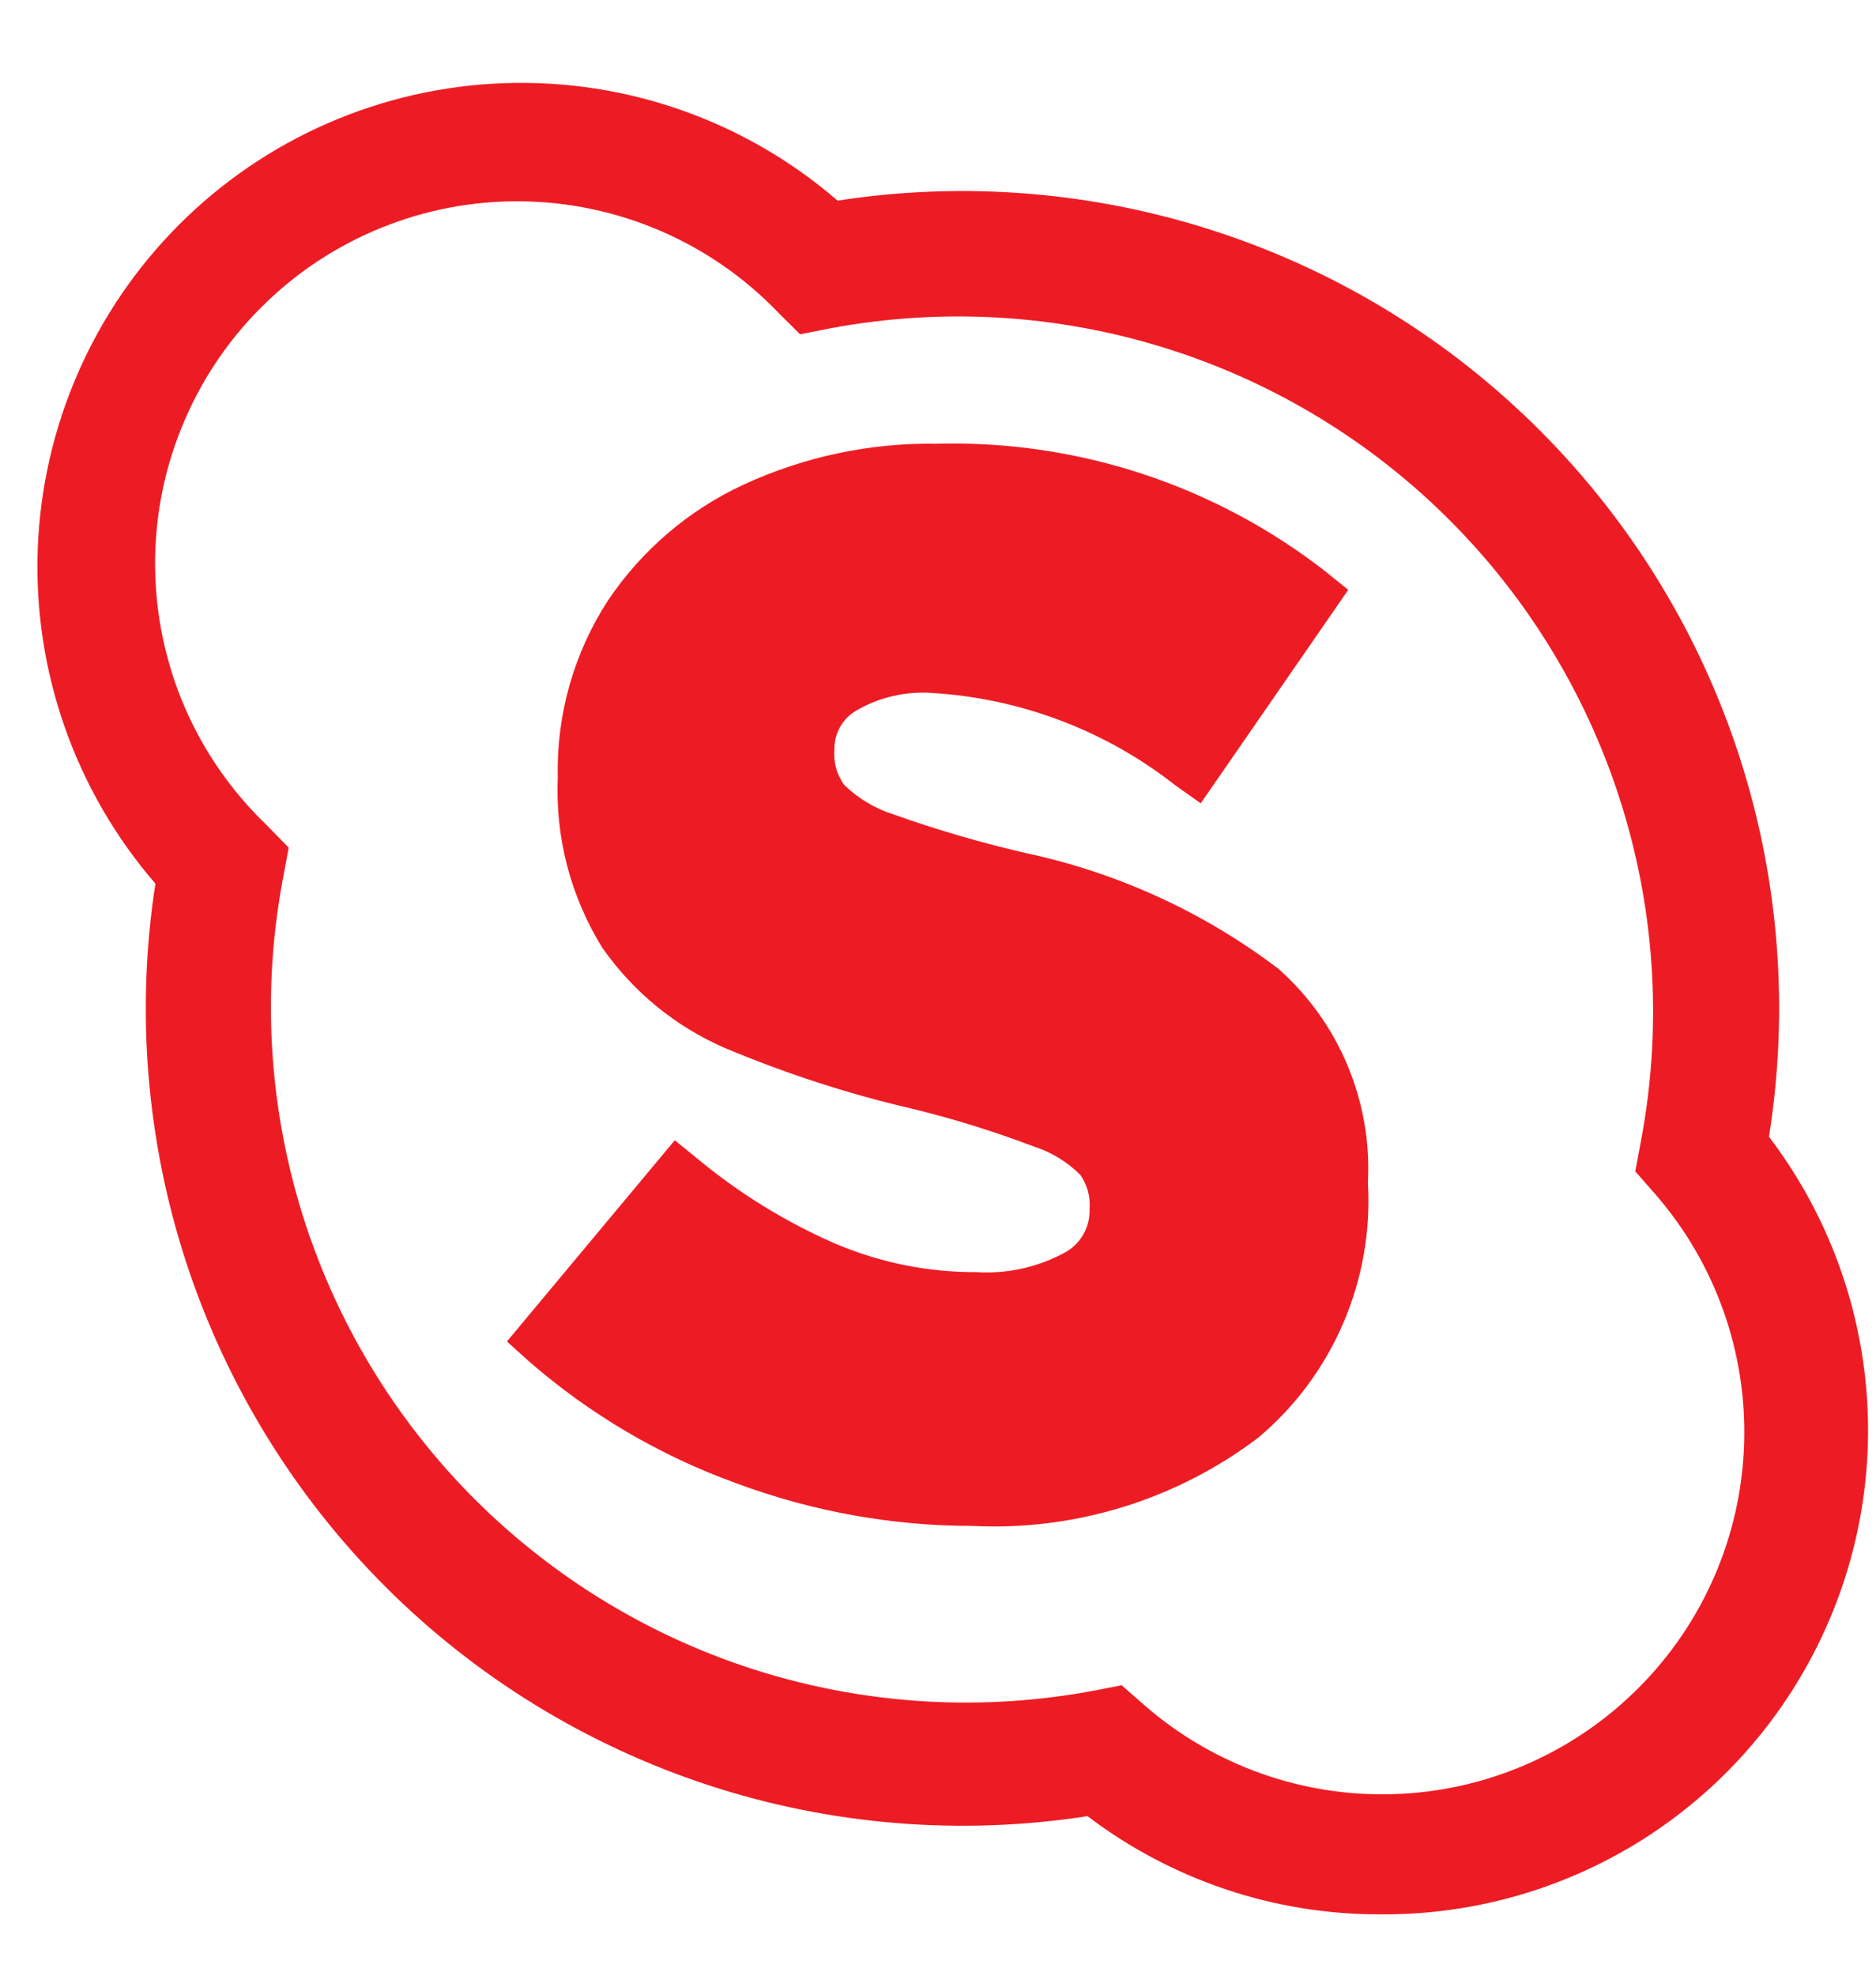 <svg width="19" height="20" viewBox="0 0 19 20" fill="none" xmlns="http://www.w3.org/2000/svg">
<path d="M13.977 19.379C12.907 19.382 11.866 19.032 11.014 18.385C9.729 18.584 8.415 18.477 7.179 18.073C5.943 17.668 4.819 16.979 3.9 16.059C2.98 15.139 2.291 14.016 1.886 12.78C1.482 11.544 1.375 10.23 1.574 8.945C0.764 8.009 0.338 6.8 0.382 5.563C0.427 4.326 0.938 3.151 1.813 2.275C2.688 1.399 3.863 0.887 5.1 0.842C6.337 0.797 7.546 1.221 8.483 2.031C9.771 1.832 11.088 1.94 12.327 2.347C13.565 2.753 14.69 3.447 15.609 4.371C16.529 5.295 17.217 6.423 17.618 7.663C18.019 8.903 18.121 10.221 17.916 11.508C18.472 12.237 18.812 13.108 18.898 14.021C18.984 14.933 18.812 15.852 18.401 16.672C17.991 17.492 17.359 18.18 16.577 18.659C15.795 19.137 14.894 19.387 13.977 19.379ZM11.36 17.06L11.588 17.26C12.288 17.871 13.195 18.194 14.124 18.162C15.053 18.131 15.935 17.747 16.592 17.09C17.25 16.433 17.633 15.551 17.664 14.622C17.696 13.693 17.373 12.786 16.762 12.086L16.562 11.858L16.618 11.558C16.832 10.433 16.769 9.273 16.433 8.178C16.097 7.084 15.5 6.087 14.692 5.276C13.884 4.464 12.89 3.862 11.797 3.522C10.704 3.181 9.544 3.113 8.418 3.322L8.103 3.384L7.878 3.16C7.54 2.809 7.135 2.529 6.687 2.336C6.24 2.144 5.758 2.042 5.271 2.038C4.783 2.033 4.3 2.126 3.849 2.311C3.398 2.495 2.988 2.768 2.644 3.113C2.299 3.457 2.027 3.867 1.843 4.319C1.658 4.77 1.566 5.253 1.571 5.741C1.576 6.228 1.677 6.709 1.87 7.157C2.063 7.605 2.344 8.009 2.695 8.347L2.924 8.581L2.868 8.881C2.653 10.008 2.718 11.171 3.055 12.268C3.393 13.365 3.994 14.362 4.805 15.174C5.617 15.985 6.614 16.586 7.711 16.924C8.808 17.261 9.971 17.326 11.098 17.111L11.36 17.06Z" fill="#ED1C24"/>
<path d="M12.532 14.311C11.761 14.893 10.811 15.186 9.846 15.138C9.068 15.137 8.296 14.996 7.568 14.722C6.832 14.45 6.154 14.043 5.568 13.522L6.877 11.972C7.318 12.342 7.808 12.647 8.334 12.88C8.825 13.091 9.355 13.198 9.89 13.195C10.263 13.215 10.634 13.127 10.958 12.942C11.079 12.871 11.179 12.768 11.248 12.645C11.316 12.522 11.35 12.383 11.347 12.242C11.353 12.06 11.297 11.882 11.188 11.737C11.018 11.56 10.805 11.428 10.571 11.354C10.156 11.194 9.731 11.06 9.299 10.954C8.665 10.802 8.046 10.595 7.447 10.337C7.006 10.141 6.628 9.826 6.354 9.429C6.058 8.95 5.918 8.391 5.954 7.829C5.943 7.266 6.101 6.714 6.408 6.242C6.714 5.78 7.141 5.41 7.643 5.174C8.223 4.907 8.857 4.776 9.495 4.791C10.856 4.767 12.182 5.221 13.242 6.075L12.088 7.748C11.341 7.146 10.427 6.788 9.47 6.722C9.133 6.702 8.798 6.788 8.513 6.969C8.41 7.036 8.325 7.127 8.266 7.235C8.206 7.343 8.175 7.463 8.173 7.586C8.164 7.783 8.227 7.976 8.352 8.129C8.525 8.303 8.736 8.434 8.969 8.512C9.418 8.672 9.876 8.805 10.34 8.912C11.214 9.114 12.034 9.506 12.74 10.06C13.007 10.298 13.218 10.593 13.356 10.923C13.495 11.254 13.557 11.61 13.54 11.968C13.569 12.411 13.493 12.854 13.318 13.261C13.143 13.668 12.873 14.028 12.532 14.311Z" fill="#ED1C24"/>
<path d="M9.84 15.447C9.026 15.446 8.219 15.299 7.456 15.015C6.686 14.737 5.974 14.318 5.356 13.78L5.134 13.58L6.834 11.543L7.069 11.734C7.489 12.082 7.956 12.369 8.456 12.588C8.909 12.781 9.396 12.88 9.888 12.878C10.201 12.898 10.513 12.828 10.788 12.678C10.866 12.635 10.93 12.571 10.973 12.494C11.017 12.416 11.038 12.329 11.035 12.24C11.045 12.117 11.012 11.995 10.942 11.894C10.81 11.762 10.648 11.663 10.47 11.606C10.067 11.453 9.654 11.325 9.235 11.223C8.585 11.072 7.95 10.865 7.335 10.606C6.838 10.389 6.411 10.039 6.1 9.594C5.78 9.078 5.623 8.478 5.649 7.872C5.634 7.238 5.811 6.613 6.156 6.081C6.498 5.571 6.974 5.164 7.531 4.906C8.144 4.623 8.813 4.481 9.488 4.492C10.914 4.454 12.309 4.913 13.433 5.792L13.655 5.971L12.161 8.132L11.908 7.953C11.2 7.396 10.338 7.069 9.439 7.015C9.167 6.996 8.895 7.06 8.661 7.2C8.596 7.24 8.543 7.297 8.506 7.364C8.469 7.431 8.45 7.506 8.451 7.583C8.439 7.712 8.474 7.842 8.551 7.947C8.694 8.085 8.867 8.188 9.057 8.247C9.494 8.402 9.939 8.532 10.391 8.636C11.318 8.834 12.191 9.233 12.946 9.806C13.251 10.075 13.491 10.41 13.648 10.786C13.805 11.161 13.876 11.567 13.854 11.973C13.883 12.46 13.797 12.947 13.604 13.395C13.412 13.843 13.117 14.24 12.743 14.554C11.911 15.184 10.883 15.5 9.84 15.447ZM5.994 13.49C6.499 13.896 7.066 14.217 7.673 14.441C8.367 14.698 9.1 14.83 9.84 14.83C10.726 14.87 11.598 14.601 12.309 14.071C12.611 13.824 12.85 13.508 13.006 13.151C13.163 12.794 13.232 12.404 13.209 12.015C13.234 11.697 13.186 11.377 13.07 11.08C12.953 10.782 12.771 10.515 12.536 10.299C11.864 9.793 11.091 9.437 10.27 9.256C9.796 9.146 9.328 9.007 8.87 8.842C8.587 8.748 8.331 8.587 8.123 8.373C7.952 8.172 7.86 7.915 7.864 7.651C7.859 7.472 7.899 7.295 7.98 7.135C8.06 6.976 8.18 6.839 8.327 6.737C8.664 6.512 9.064 6.399 9.469 6.416C10.384 6.458 11.267 6.763 12.013 7.293L12.828 6.114C11.861 5.42 10.697 5.054 9.507 5.071C8.921 5.061 8.339 5.183 7.807 5.429C7.348 5.648 6.959 5.99 6.683 6.417C6.411 6.84 6.272 7.334 6.283 7.837C6.256 8.328 6.377 8.815 6.629 9.237C6.873 9.587 7.208 9.864 7.598 10.037C8.179 10.294 8.781 10.5 9.398 10.654C9.845 10.761 10.284 10.897 10.713 11.061C10.99 11.156 11.238 11.319 11.435 11.536C11.587 11.737 11.665 11.984 11.657 12.236C11.664 12.433 11.619 12.628 11.525 12.802C11.432 12.976 11.294 13.121 11.126 13.224C10.752 13.44 10.323 13.545 9.891 13.524C9.314 13.527 8.742 13.411 8.212 13.184C7.753 12.982 7.32 12.724 6.922 12.418L5.994 13.49Z" fill="#ED1C24"/>
</svg>
